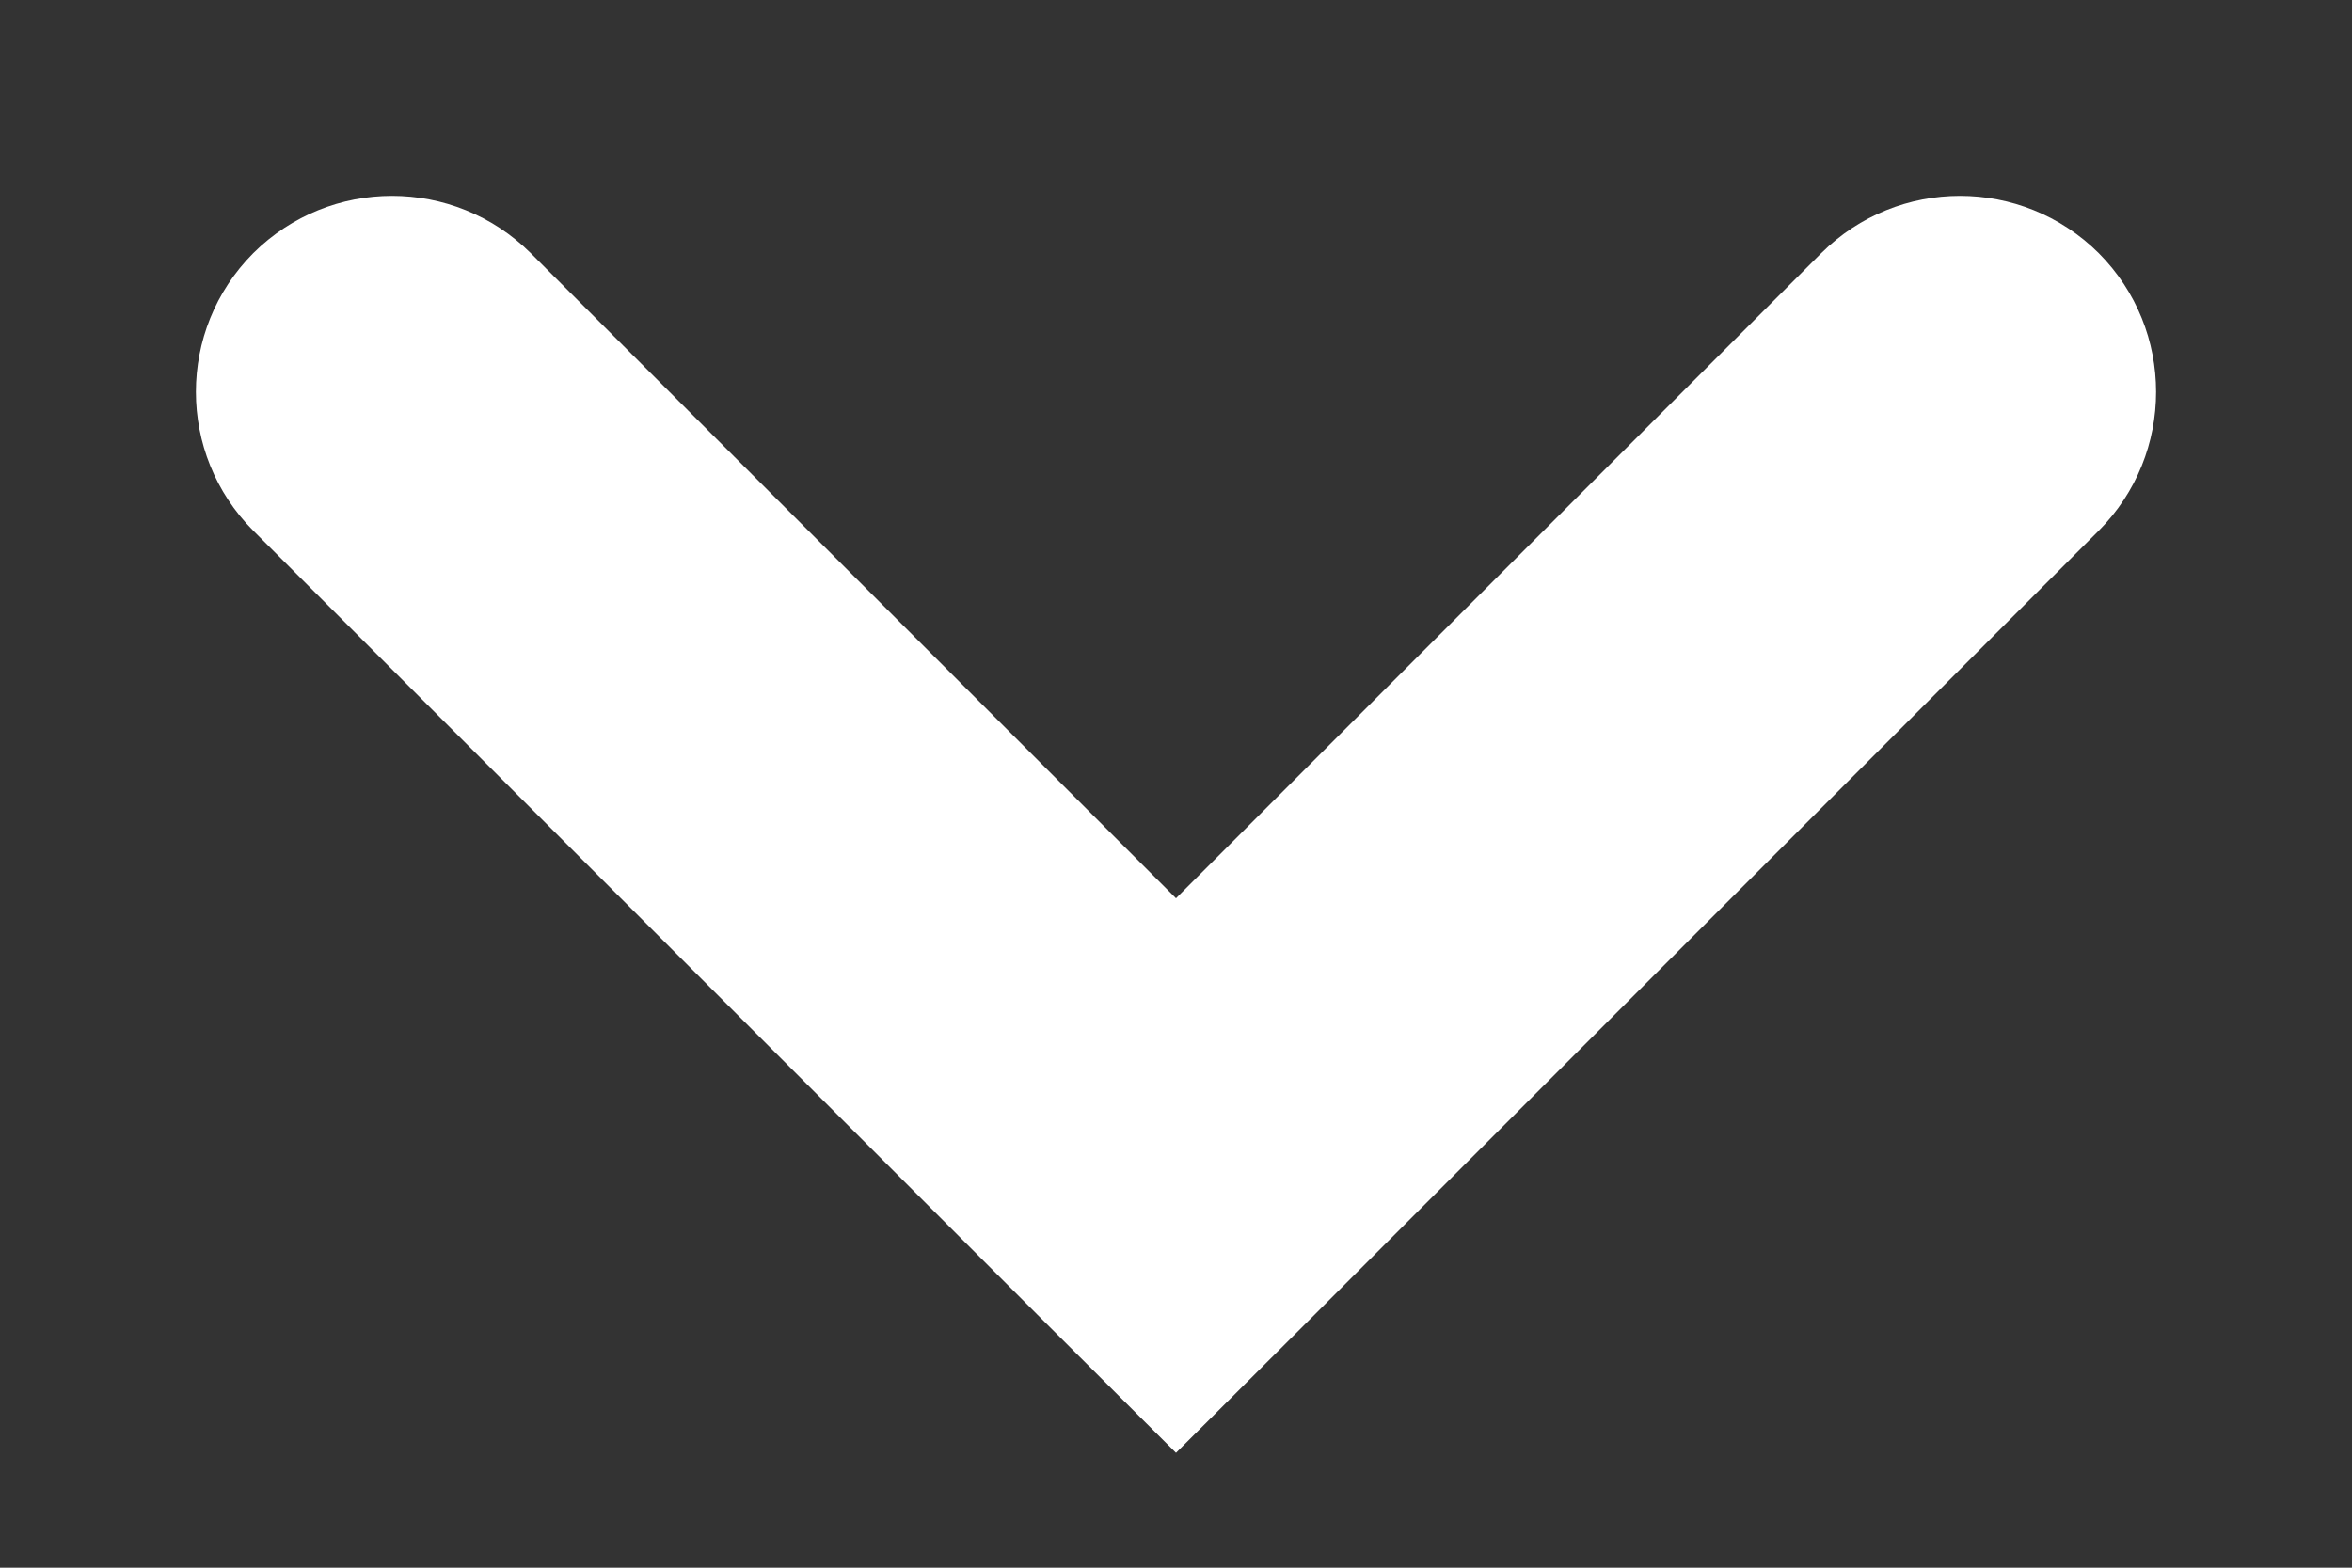 <svg width="6" height="4" viewBox="0 0 6 4" fill="none" xmlns="http://www.w3.org/2000/svg">
    <rect x="0" y="0" width="6" height="4" fill="#333333" stroke="none"/>
    <path d="M1.354 0.646C1.158 0.451 0.842 0.451 0.646 0.646C0.451 0.842 0.451 1.158 0.646 1.354L1.354 0.646ZM3 3L2.646 3.354L3 3.707L3.354 3.354L3 3ZM5.354 1.354C5.549 1.158 5.549 0.842 5.354 0.646C5.158 0.451 4.842 0.451 4.646 0.646L5.354 1.354ZM0.646 1.354L2.646 3.354L3.354 2.646L1.354 0.646L0.646 1.354ZM3.354 3.354L5.354 1.354L4.646 0.646L2.646 2.646L3.354 3.354Z" fill="white"/>
</svg>